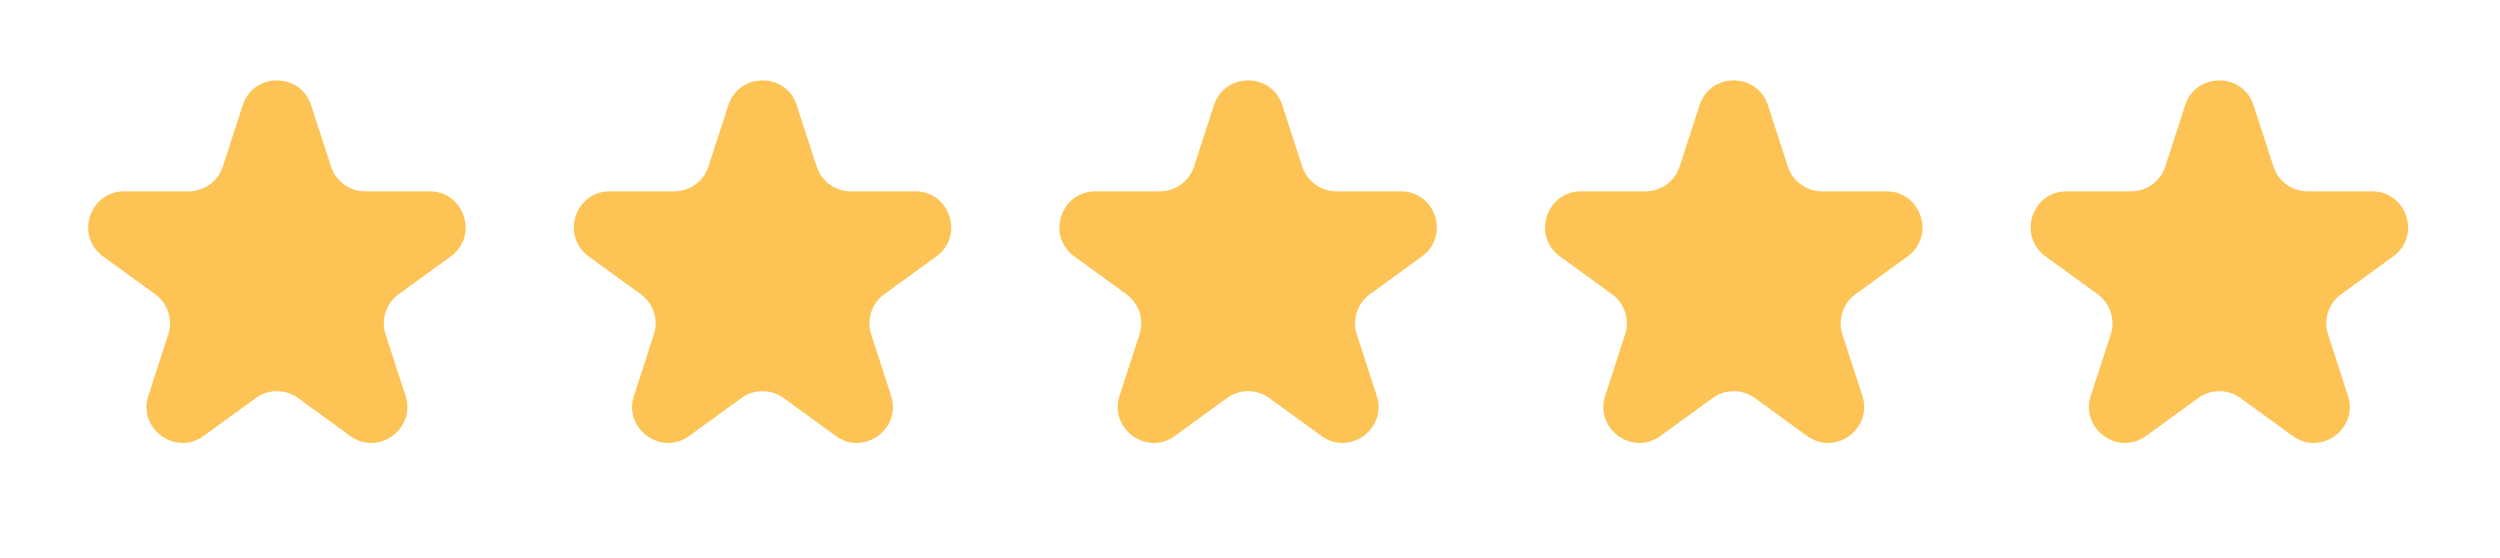 <svg width="139" height="31" fill="none" xmlns="http://www.w3.org/2000/svg"><path d="M13.495 5.854c.599-1.843 3.206-1.843 3.804 0l1.106 3.403a2 2 0 001.902 1.382h3.578c1.938 0 2.743 2.48 1.176 3.618l-2.895 2.103a2 2 0 00-.726 2.236L22.545 22c.599 1.842-1.51 3.375-3.077 2.236l-2.895-2.104a2 2 0 00-2.351 0l-2.895 2.104C9.759 25.375 7.65 23.842 8.249 22l1.106-3.404a2 2 0 00-.727-2.236l-2.895-2.103c-1.567-1.139-.761-3.618 1.176-3.618h3.578a2 2 0 001.902-1.382l1.106-3.403zM40.495 5.854c.599-1.843 3.206-1.843 3.804 0l1.106 3.403a2 2 0 001.902 1.382h3.578c1.938 0 2.743 2.48 1.176 3.618l-2.895 2.103a2 2 0 00-.726 2.236L49.544 22c.599 1.842-1.51 3.375-3.077 2.236l-2.895-2.104a2 2 0 00-2.352 0l-2.894 2.104c-1.568 1.139-3.677-.394-3.078-2.236l1.106-3.404a2 2 0 00-.727-2.236l-2.895-2.103c-1.567-1.139-.762-3.618 1.176-3.618h3.578a2 2 0 001.902-1.382l1.106-3.403zM67.495 5.854c.599-1.843 3.206-1.843 3.804 0l1.106 3.403a2 2 0 001.902 1.382h3.578c1.938 0 2.743 2.48 1.176 3.618l-2.895 2.103a2 2 0 00-.726 2.236L76.545 22c.599 1.842-1.51 3.375-3.077 2.236l-2.895-2.104a2 2 0 00-2.351 0l-2.895 2.104c-1.568 1.139-3.677-.394-3.078-2.236l1.106-3.404a2 2 0 00-.727-2.236l-2.895-2.103c-1.567-1.139-.761-3.618 1.176-3.618h3.578a2 2 0 001.902-1.382l1.106-3.403zM94.495 5.854c.599-1.843 3.206-1.843 3.804 0l1.106 3.403a2 2 0 001.902 1.382h3.578c1.938 0 2.743 2.48 1.176 3.618l-2.895 2.103a2 2 0 00-.726 2.236L103.545 22c.599 1.842-1.51 3.375-3.077 2.236l-2.895-2.104a2 2 0 00-2.351 0l-2.895 2.104c-1.568 1.139-3.677-.394-3.078-2.236l1.106-3.404a2 2 0 00-.727-2.236l-2.895-2.103c-1.567-1.139-.761-3.618 1.176-3.618h3.578a2 2 0 001.902-1.382l1.106-3.403zM121.495 5.854c.599-1.843 3.206-1.843 3.804 0l1.106 3.403a2 2 0 001.902 1.382h3.578c1.938 0 2.743 2.48 1.176 3.618l-2.895 2.103a2 2 0 00-.726 2.236L130.545 22c.599 1.842-1.51 3.375-3.077 2.236l-2.895-2.104a2 2 0 00-2.351 0l-2.895 2.104c-1.568 1.139-3.677-.394-3.078-2.236l1.106-3.404a2 2 0 00-.727-2.236l-2.895-2.103c-1.567-1.139-.761-3.618 1.176-3.618h3.578c.867 0 1.635-.558 1.902-1.382l1.106-3.403z" fill="#FDC455"/></svg>
